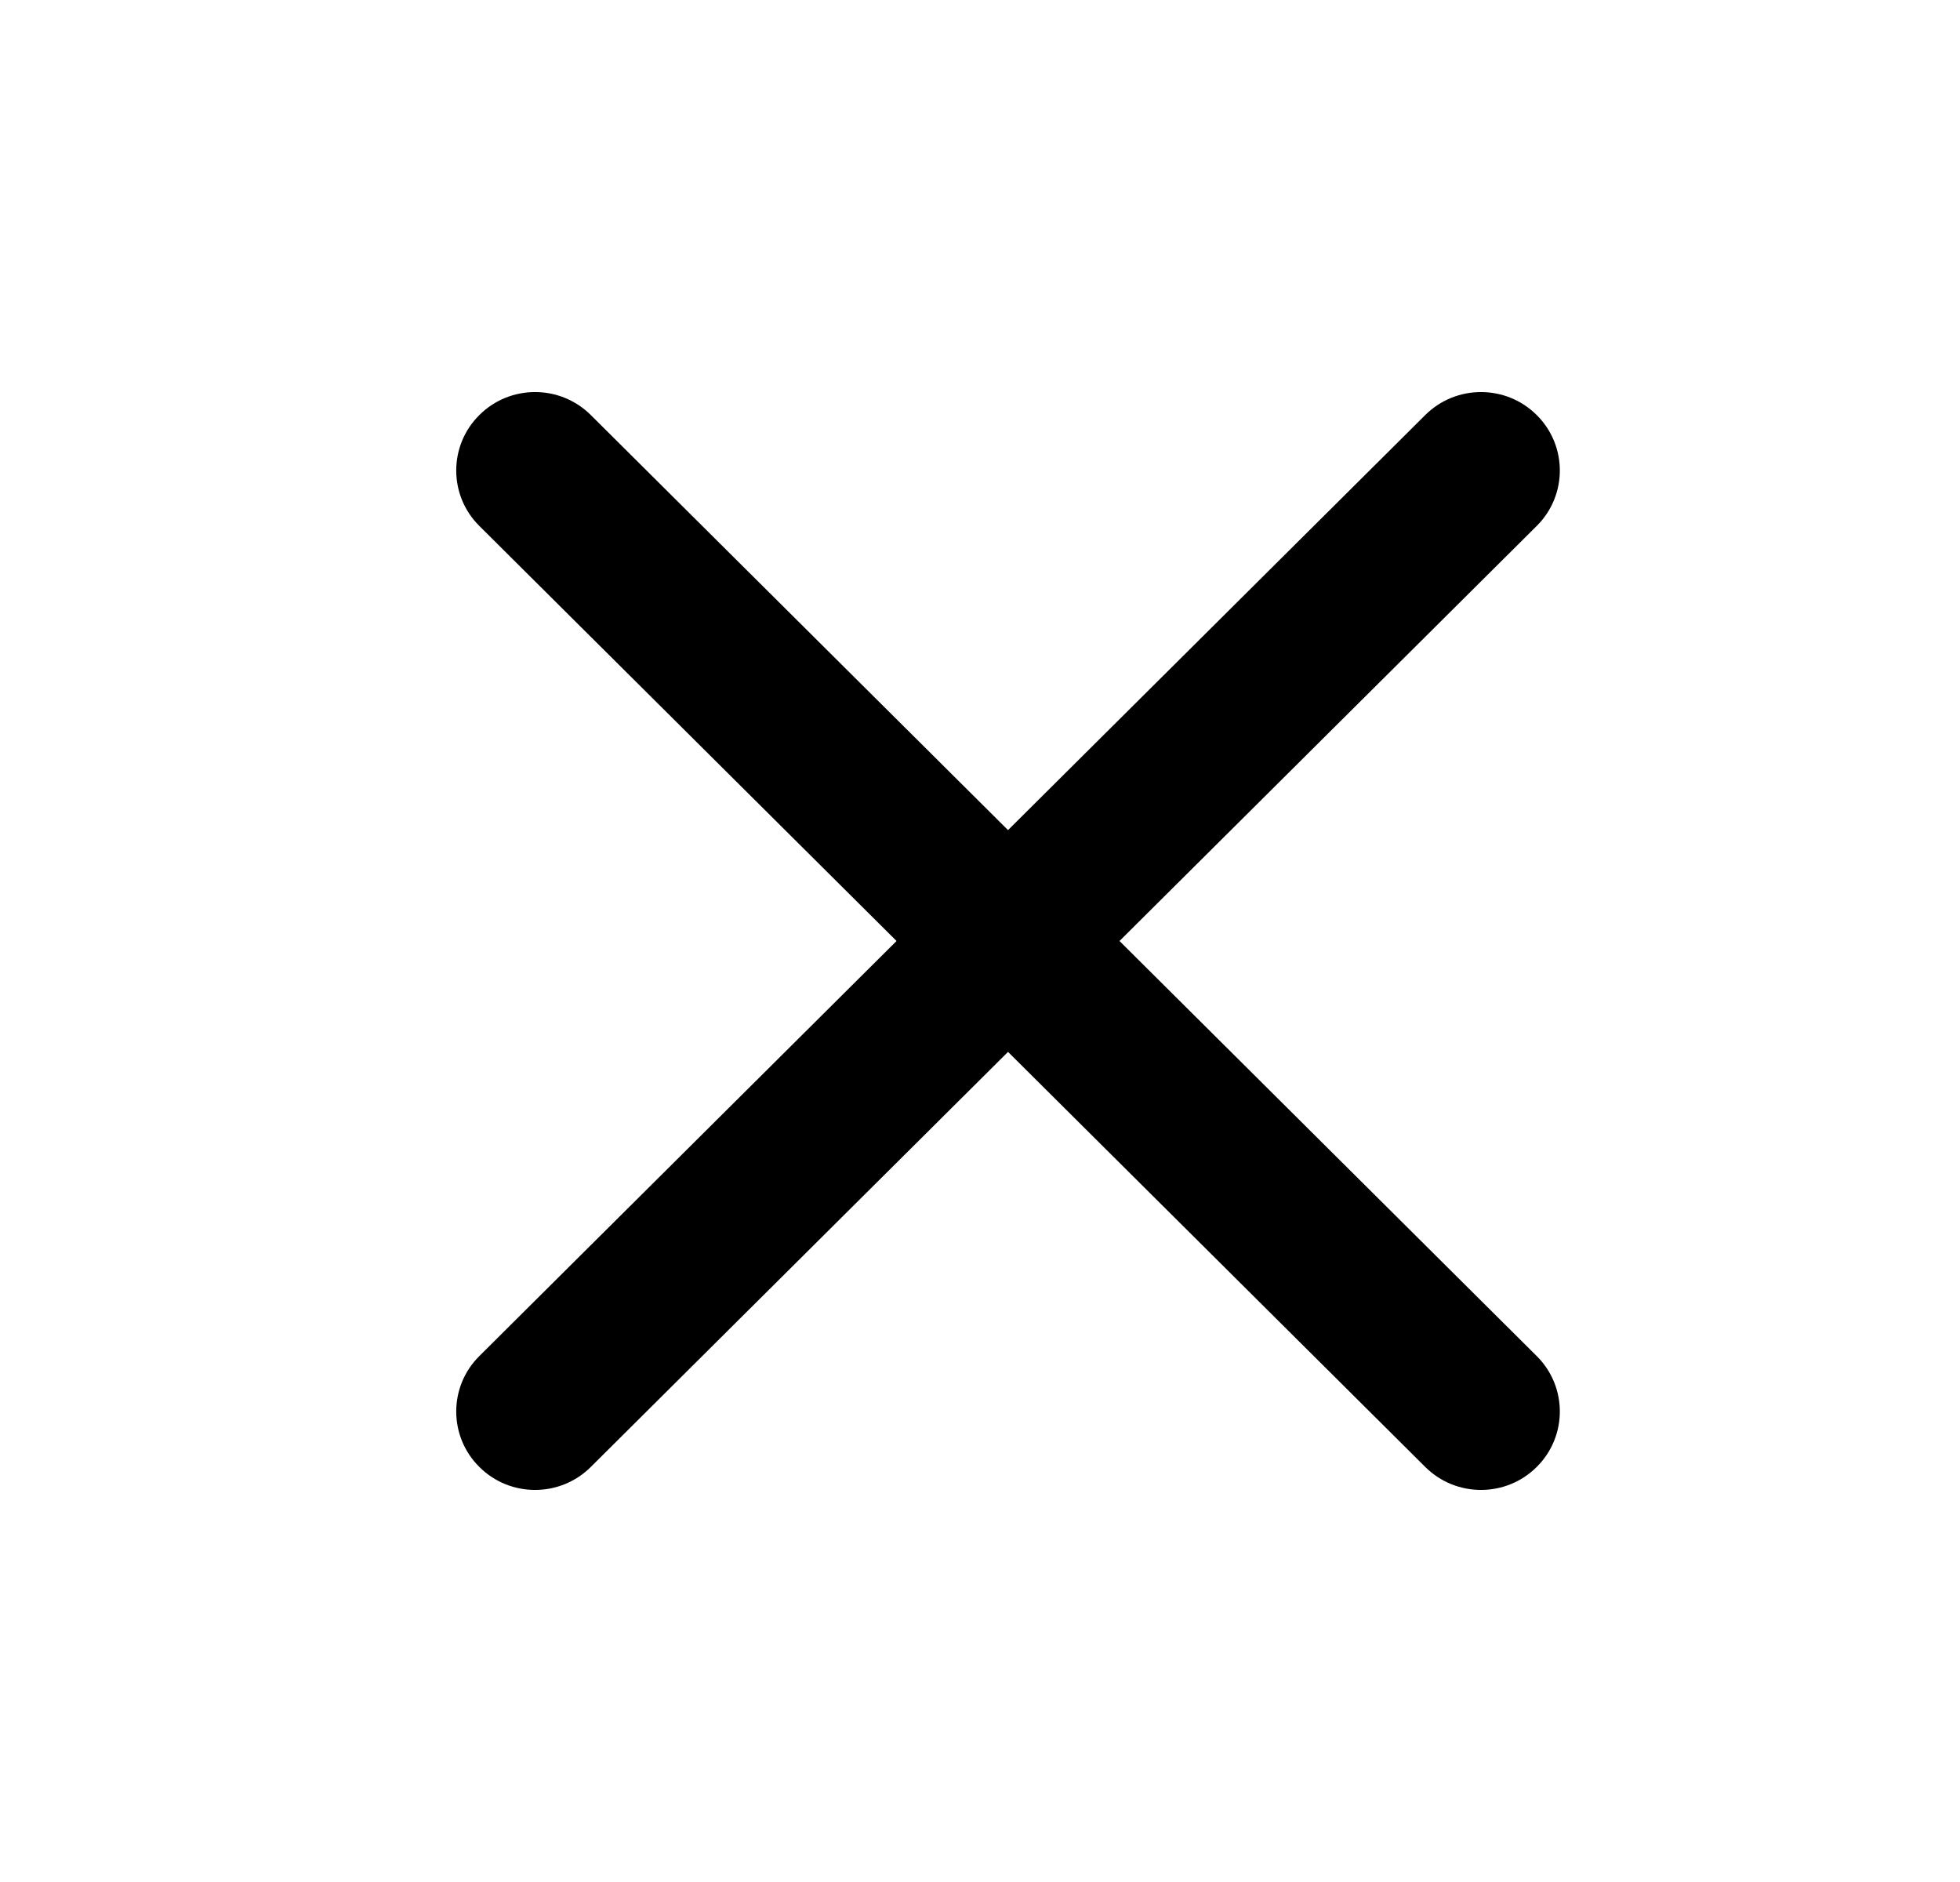 <svg width="25" height="24" viewBox="0 0 25 24" fill="none" xmlns="http://www.w3.org/2000/svg">
<path fill-rule="evenodd" clip-rule="evenodd" d="M19.601 5.293C19.994 5.683 19.994 6.317 19.601 6.707L7.536 18.707C7.143 19.098 6.506 19.098 6.114 18.707C5.721 18.317 5.721 17.683 6.114 17.293L18.179 5.293C18.572 4.902 19.209 4.902 19.601 5.293Z" fill="black"/>
<path fill-rule="evenodd" clip-rule="evenodd" d="M6.114 5.293C6.506 4.902 7.143 4.902 7.536 5.293L19.601 17.293C19.994 17.683 19.994 18.317 19.601 18.707C19.209 19.098 18.572 19.098 18.179 18.707L6.114 6.707C5.721 6.317 5.721 5.683 6.114 5.293Z" fill="black"/>
</svg>
